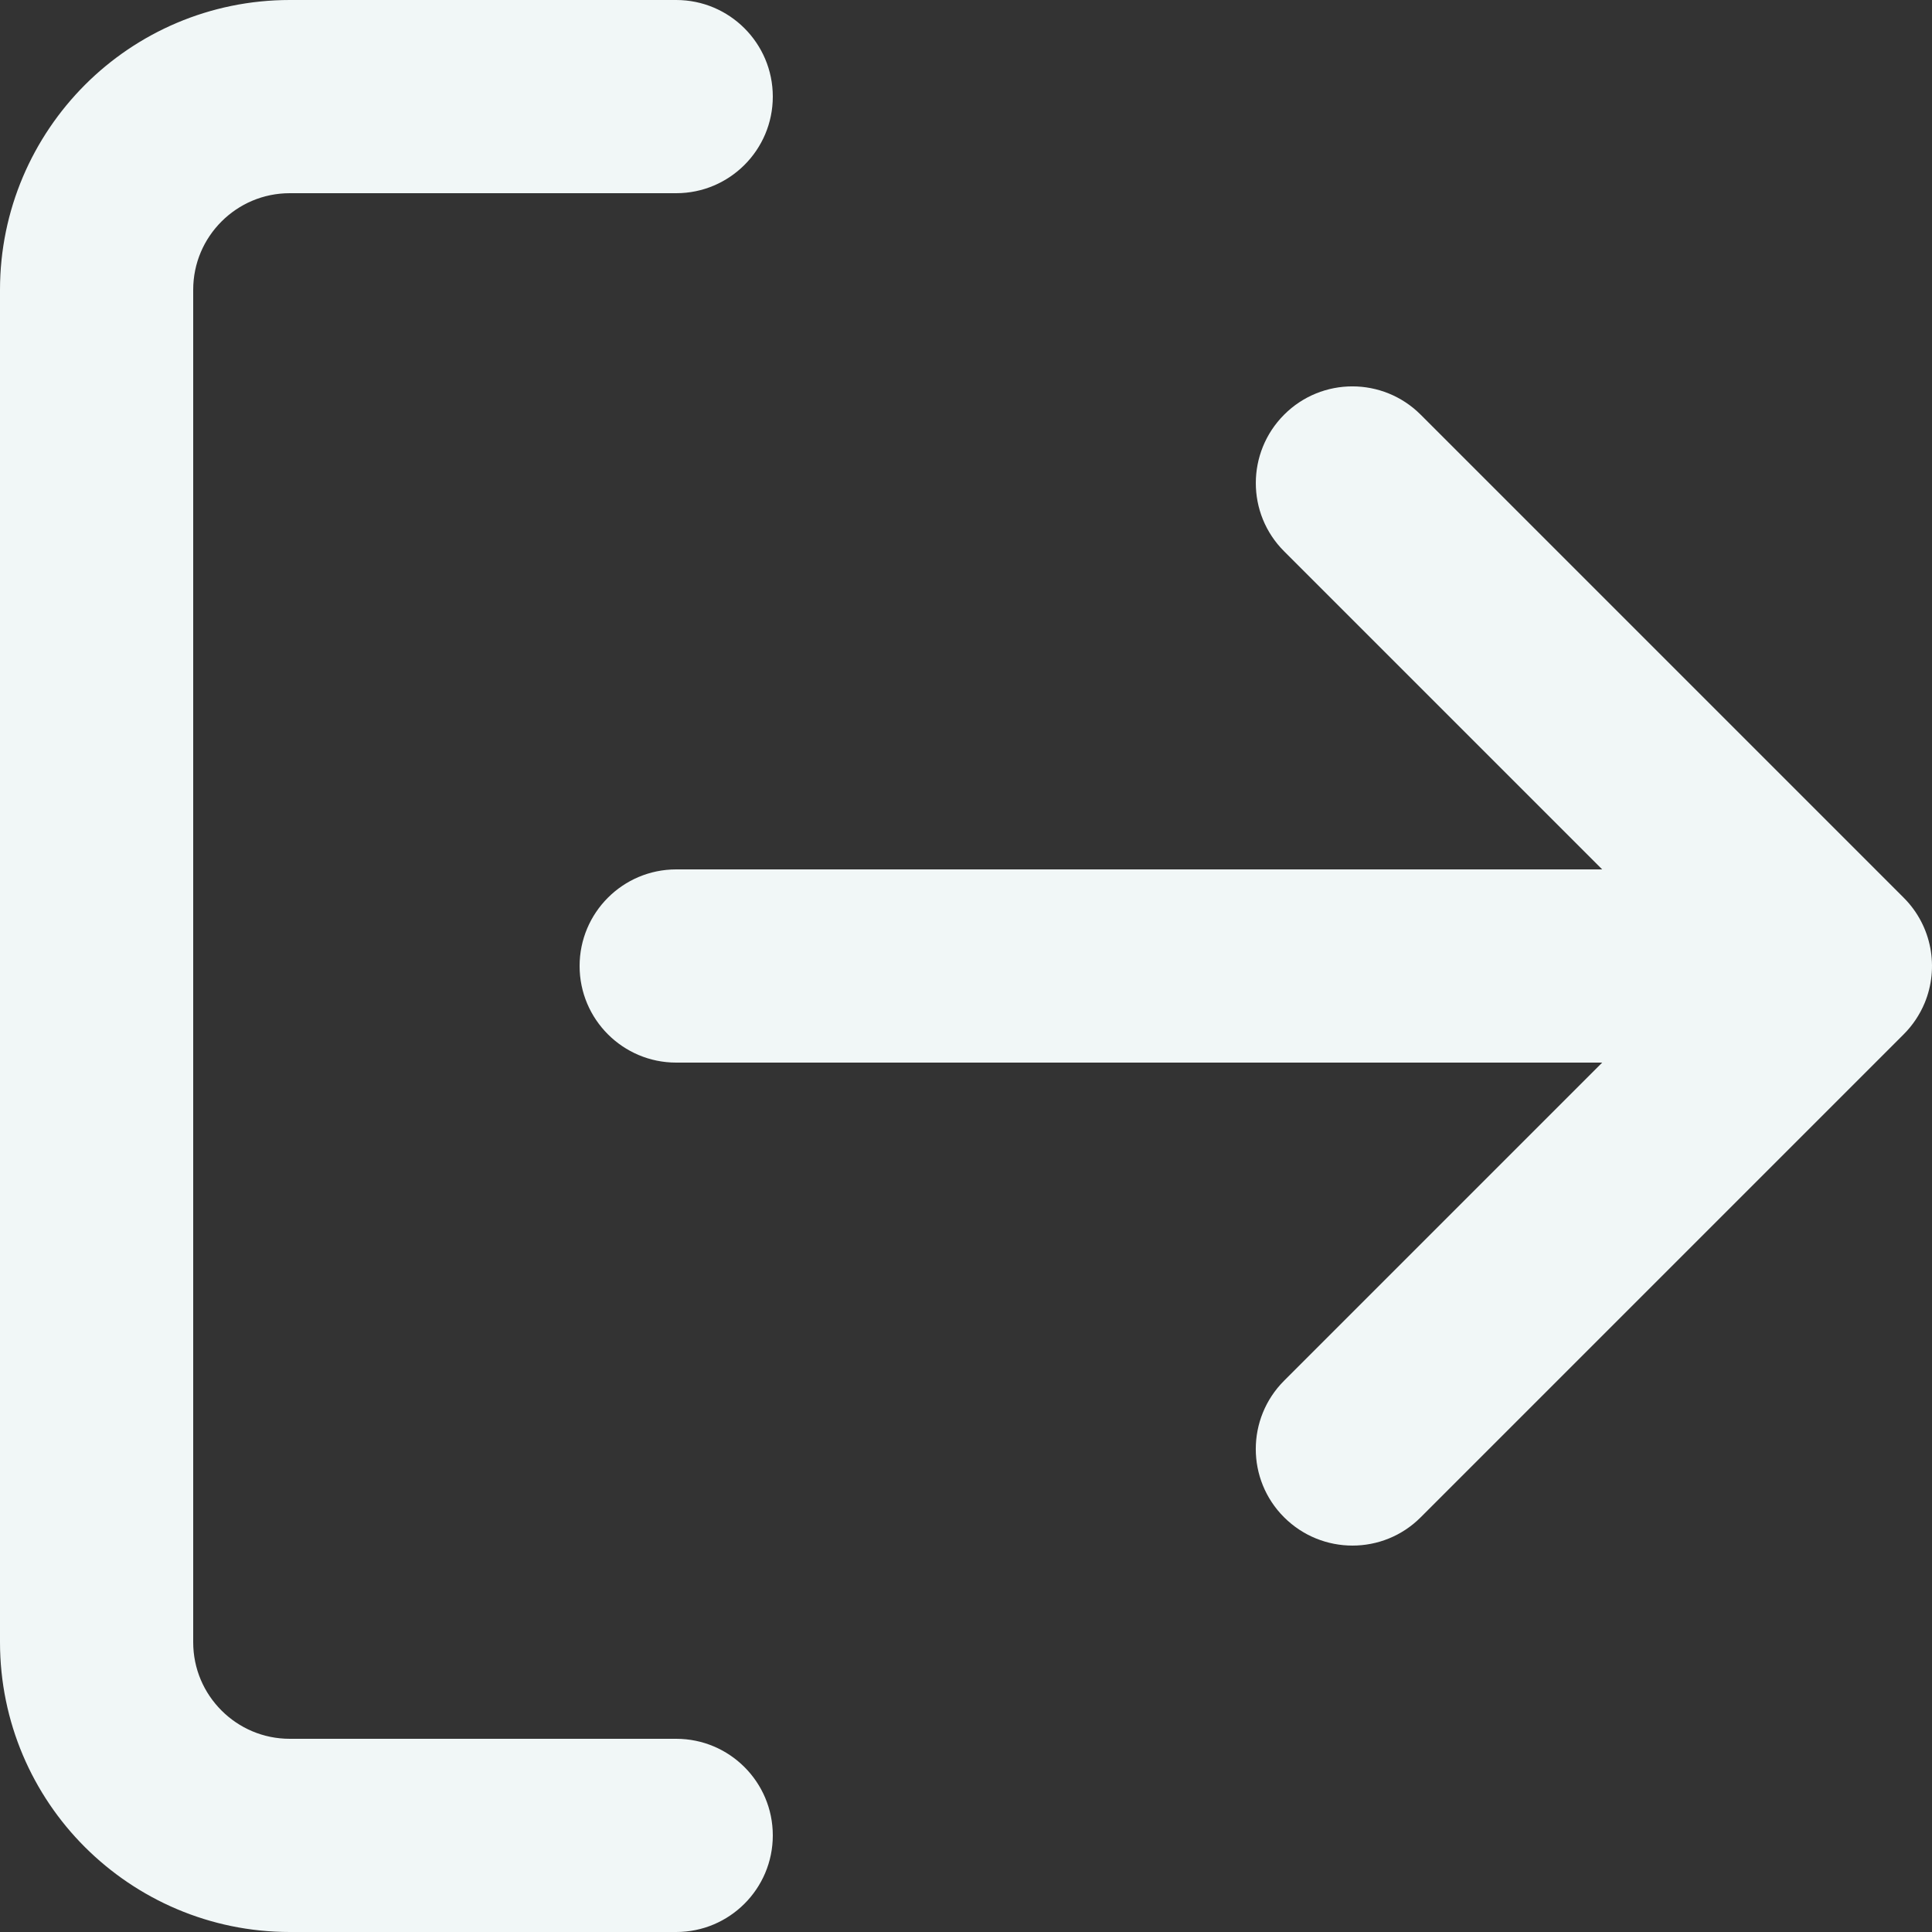 <svg width="20" height="20" viewBox="0 0 20 20" fill="none" xmlns="http://www.w3.org/2000/svg">
<rect x="0" y="0" width="20" height="20" fill="#333333" stroke="none"/>
<path d="M7 18H3C2.724 18 2.475 17.889 2.293 17.707C2.111 17.525 2 17.276 2 17V3C2 2.724 2.111 2.475 2.293 2.293C2.475 2.111 2.724 2 3 2H7C7.552 2 8 1.552 8 1C8 0.448 7.552 0 7 0H3C2.172 0 1.42 0.337 0.879 0.879C0.338 1.421 0 2.172 0 3V17C0 17.828 0.337 18.58 0.879 19.121C1.421 19.662 2.172 20 3 20H7C7.552 20 8 19.552 8 19C8 18.448 7.552 18 7 18ZM16.586 9H7C6.448 9 6 9.448 6 10C6 10.552 6.448 11 7 11H16.586L13.293 14.293C12.902 14.684 12.902 15.317 13.293 15.707C13.684 16.097 14.317 16.098 14.707 15.707L19.707 10.707C19.799 10.615 19.873 10.505 19.924 10.383C20.074 10.021 20.002 9.588 19.707 9.293L14.707 4.293C14.316 3.902 13.683 3.902 13.293 4.293C12.903 4.684 12.902 5.317 13.293 5.707L16.586 9Z" fill="#F1F7F7"/>
</svg>

